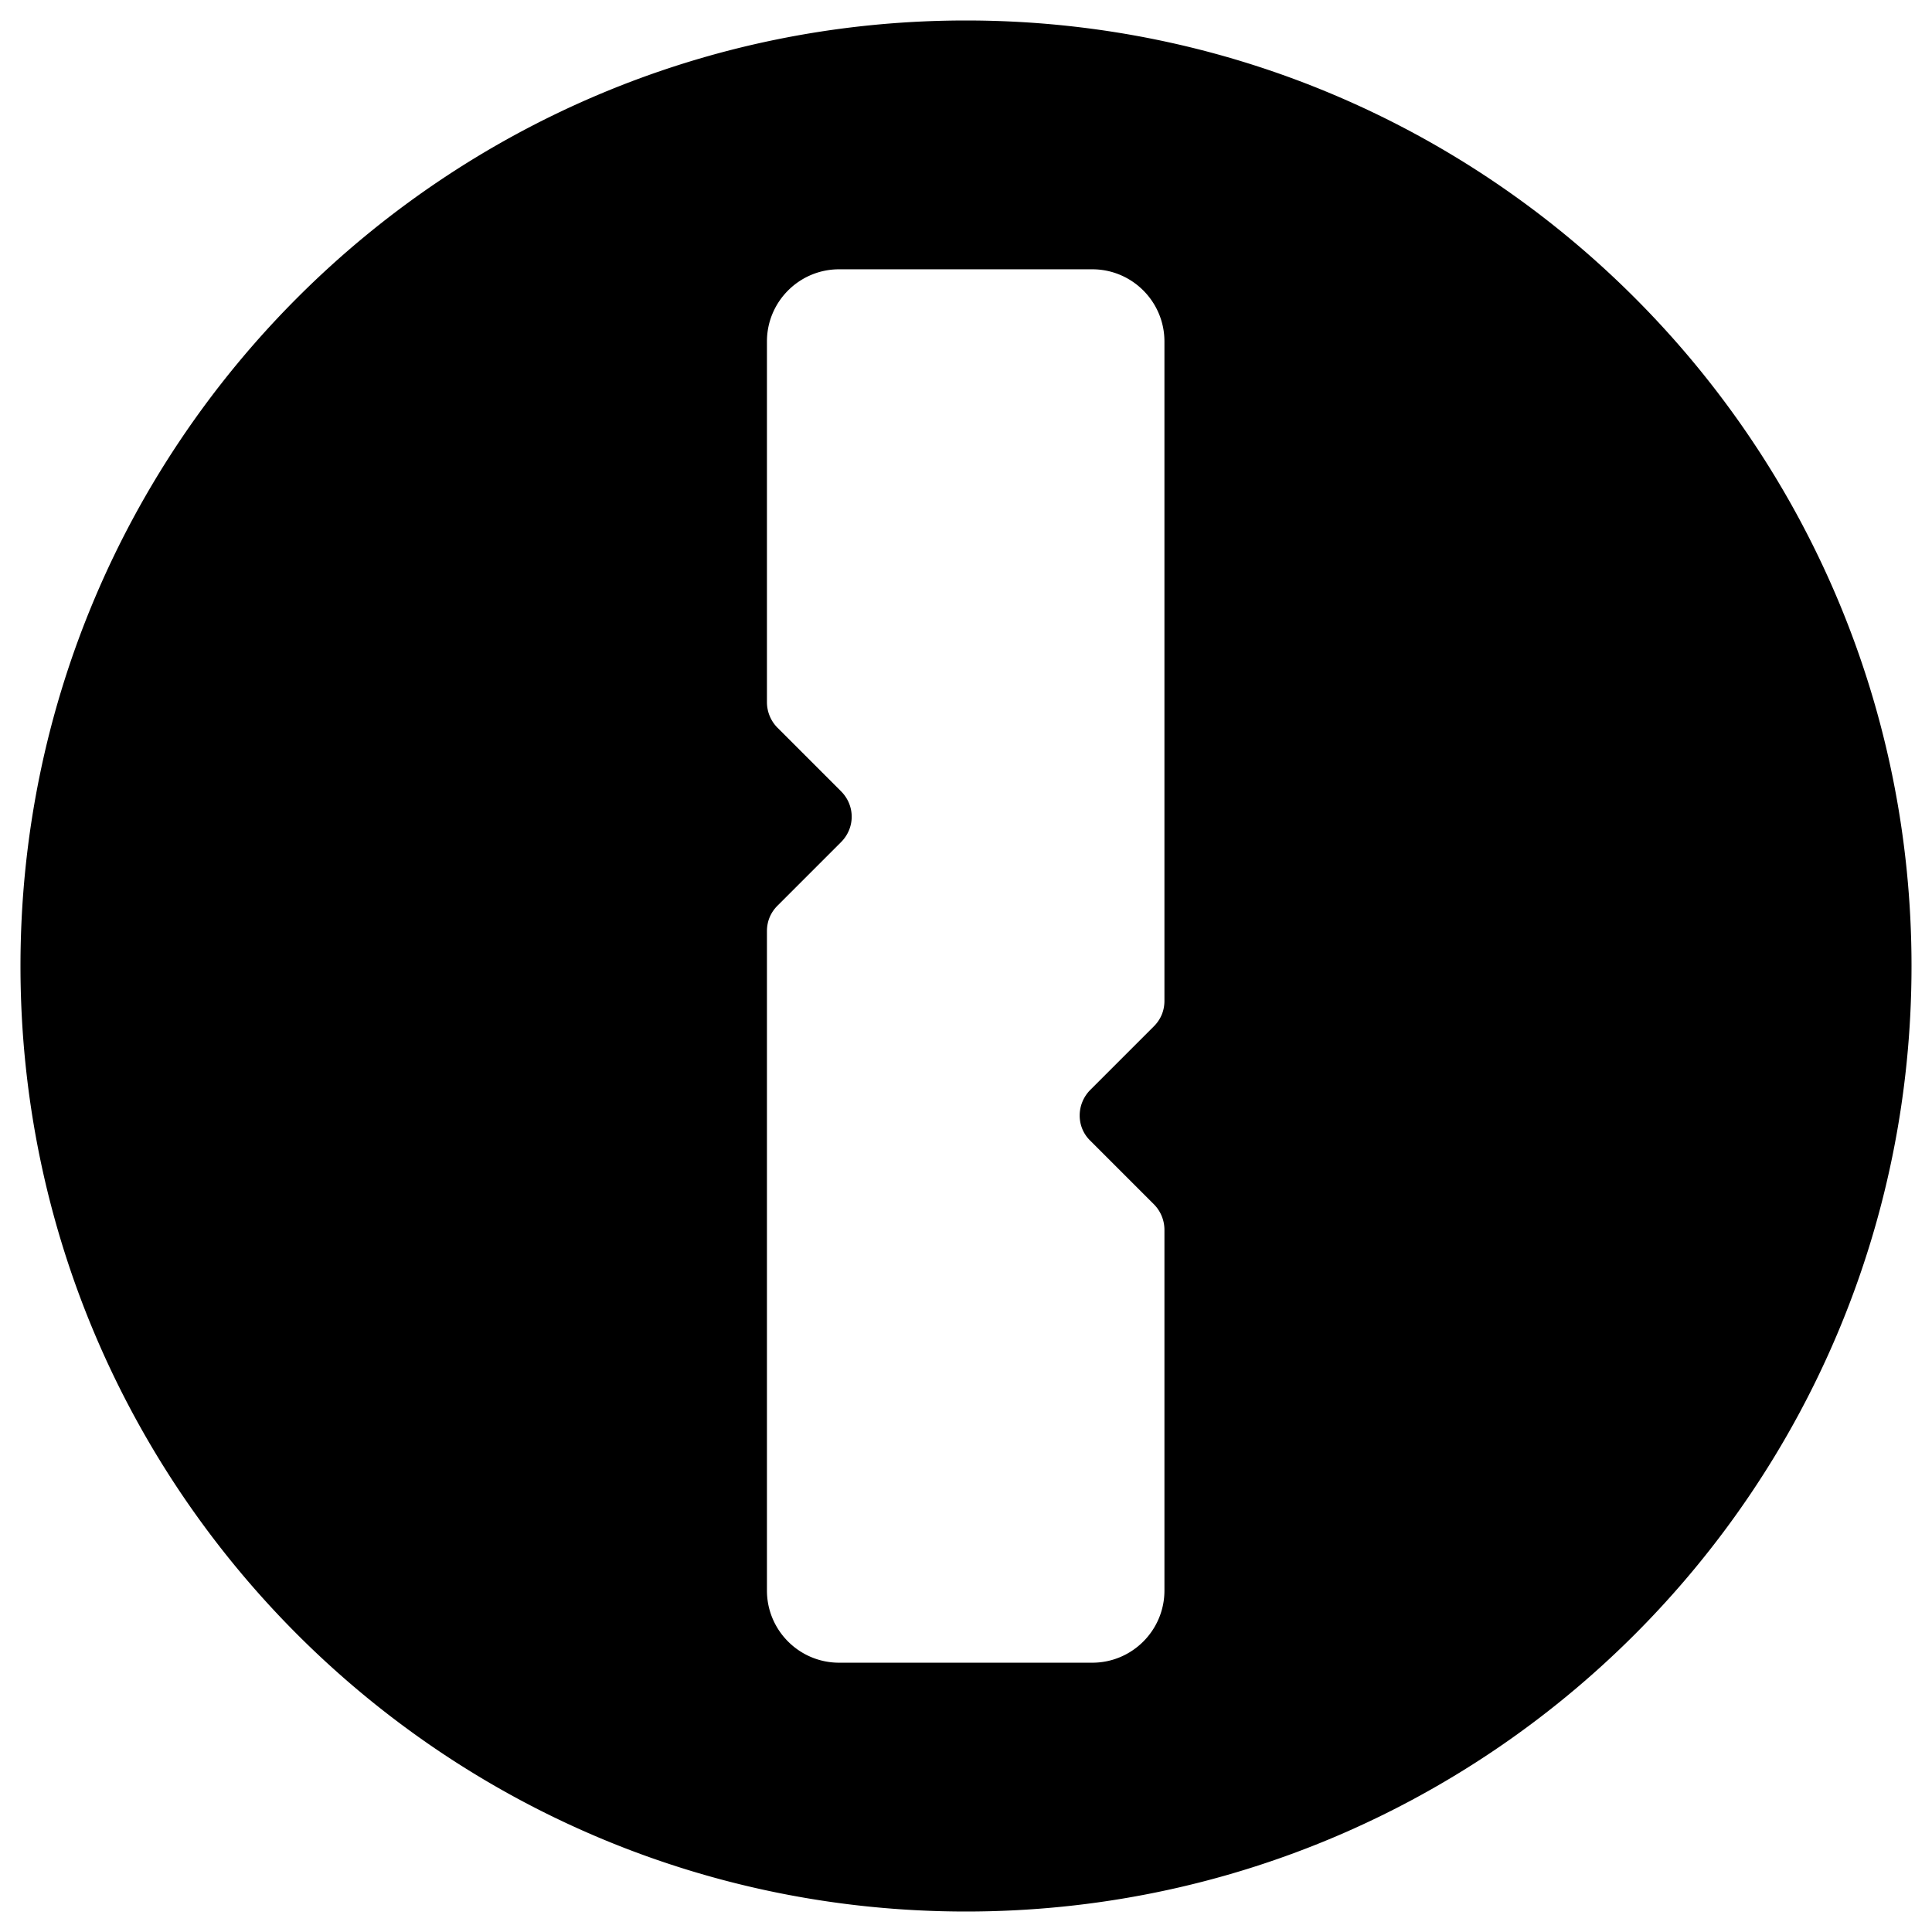 <svg xmlns="http://www.w3.org/2000/svg" width="400" height="400" viewBox="0 0 512 512"><path d="M203.248 421.51V246.768c0-2.637.989-4.945 2.802-6.759l16.815-16.814c3.792-3.792 3.792-9.727 0-13.518l-16.815-16.815a9.62 9.62 0 0 1-2.802-6.759V90.49c0-10.55 8.572-19.123 19.122-19.123h67.095c10.55 0 19.122 8.572 19.122 19.123v174.742c0 2.637-.989 4.945-2.802 6.759l-16.815 16.814c-3.791 3.792-3.791 9.891 0 13.518l16.815 16.815a9.62 9.62 0 0 1 2.802 6.759v95.613c0 10.55-8.572 19.123-19.122 19.123H222.37c-10.55 0-19.122-8.572-19.122-19.123M5.427 256C5.427 394.475 117.69 506.573 256 506.573S506.573 394.475 506.573 256C506.573 117.69 394.31 5.427 256 5.427S5.427 117.69 5.427 256" style="fill:#000;fill-opacity:1;stroke-width:1.649"/></svg>